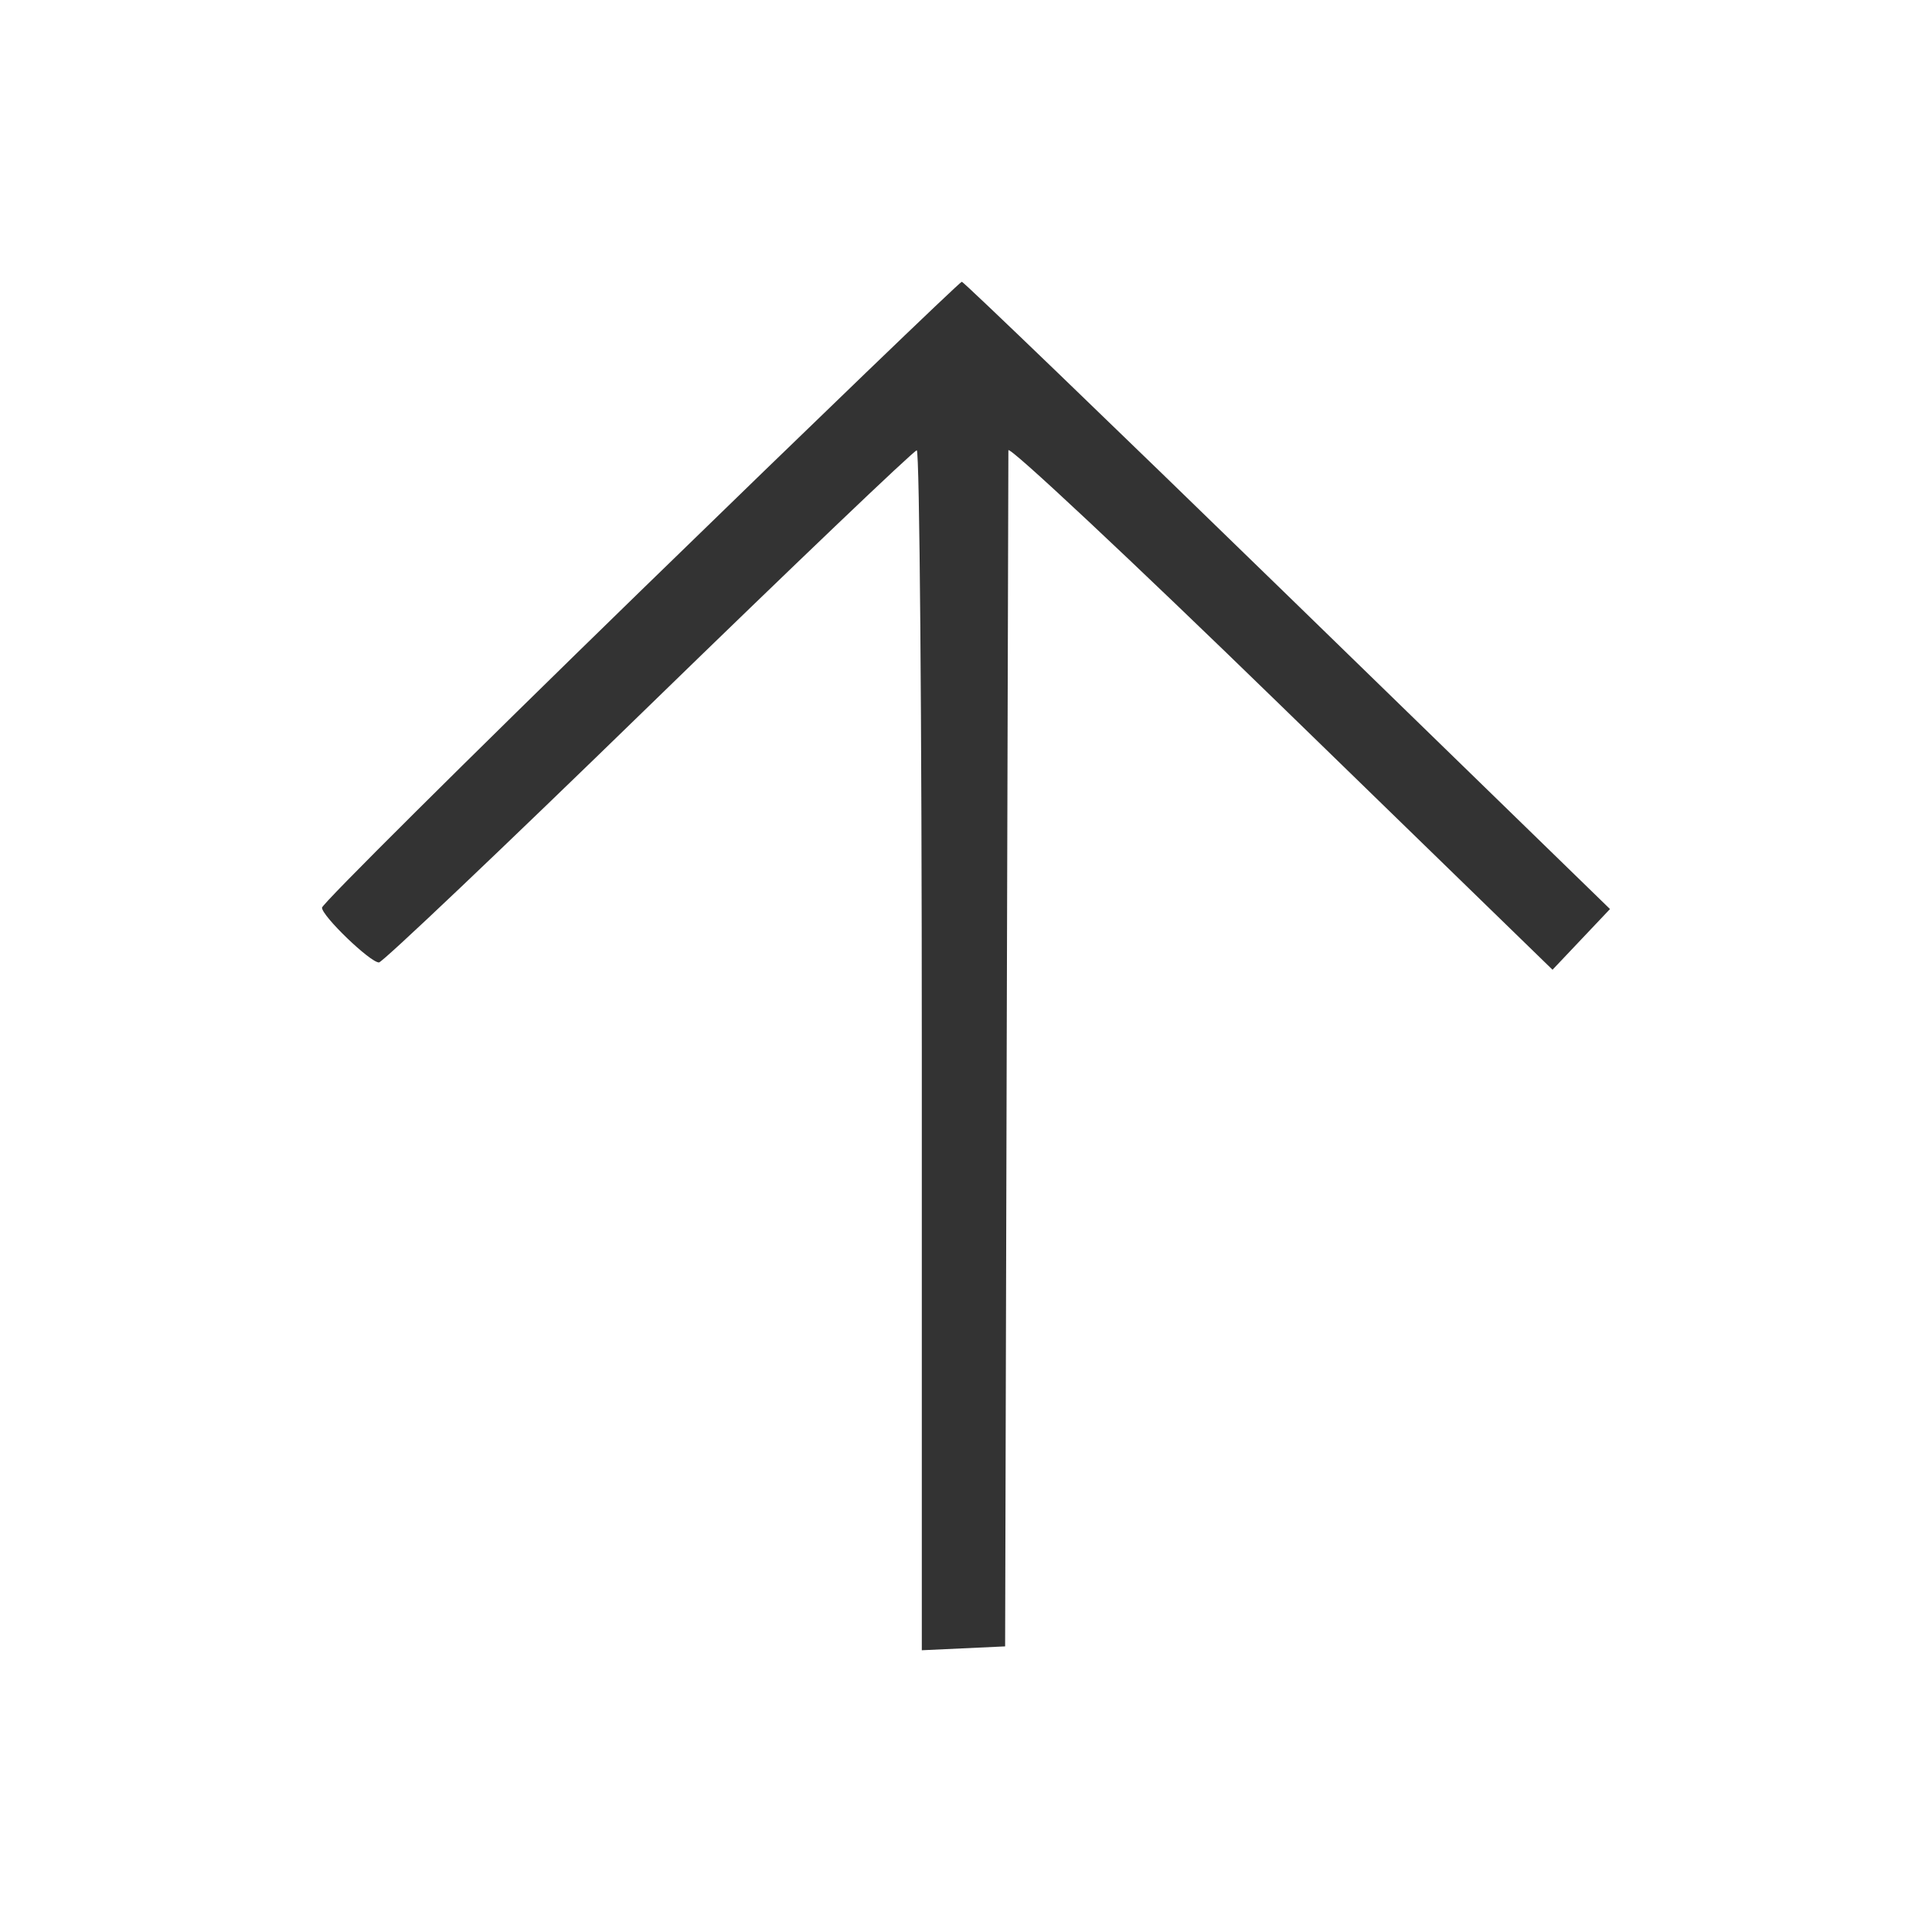 <svg width="48" height="48" viewBox="0 0 48 48" fill="none" xmlns="http://www.w3.org/2000/svg">
<path fill-rule="evenodd" clip-rule="evenodd" d="M15.906 14.691C11.558 18.922 8 22.459 8 22.551C8 22.76 9.198 23.912 9.415 23.912C9.503 23.912 12.517 21.049 16.113 17.55C19.71 14.051 22.709 11.188 22.777 11.188C22.846 11.188 22.902 17.895 22.902 26.094V41L23.937 40.952L24.972 40.904L25.011 26.167C25.033 18.061 25.052 11.321 25.053 11.188C25.054 11.056 28.096 13.905 31.813 17.52L38.572 24.093L39.286 23.339L40 22.585L31.99 14.793C27.584 10.507 23.942 7 23.896 7C23.85 7 20.254 10.461 15.906 14.691Z" fill="#333333"/>
</svg>
